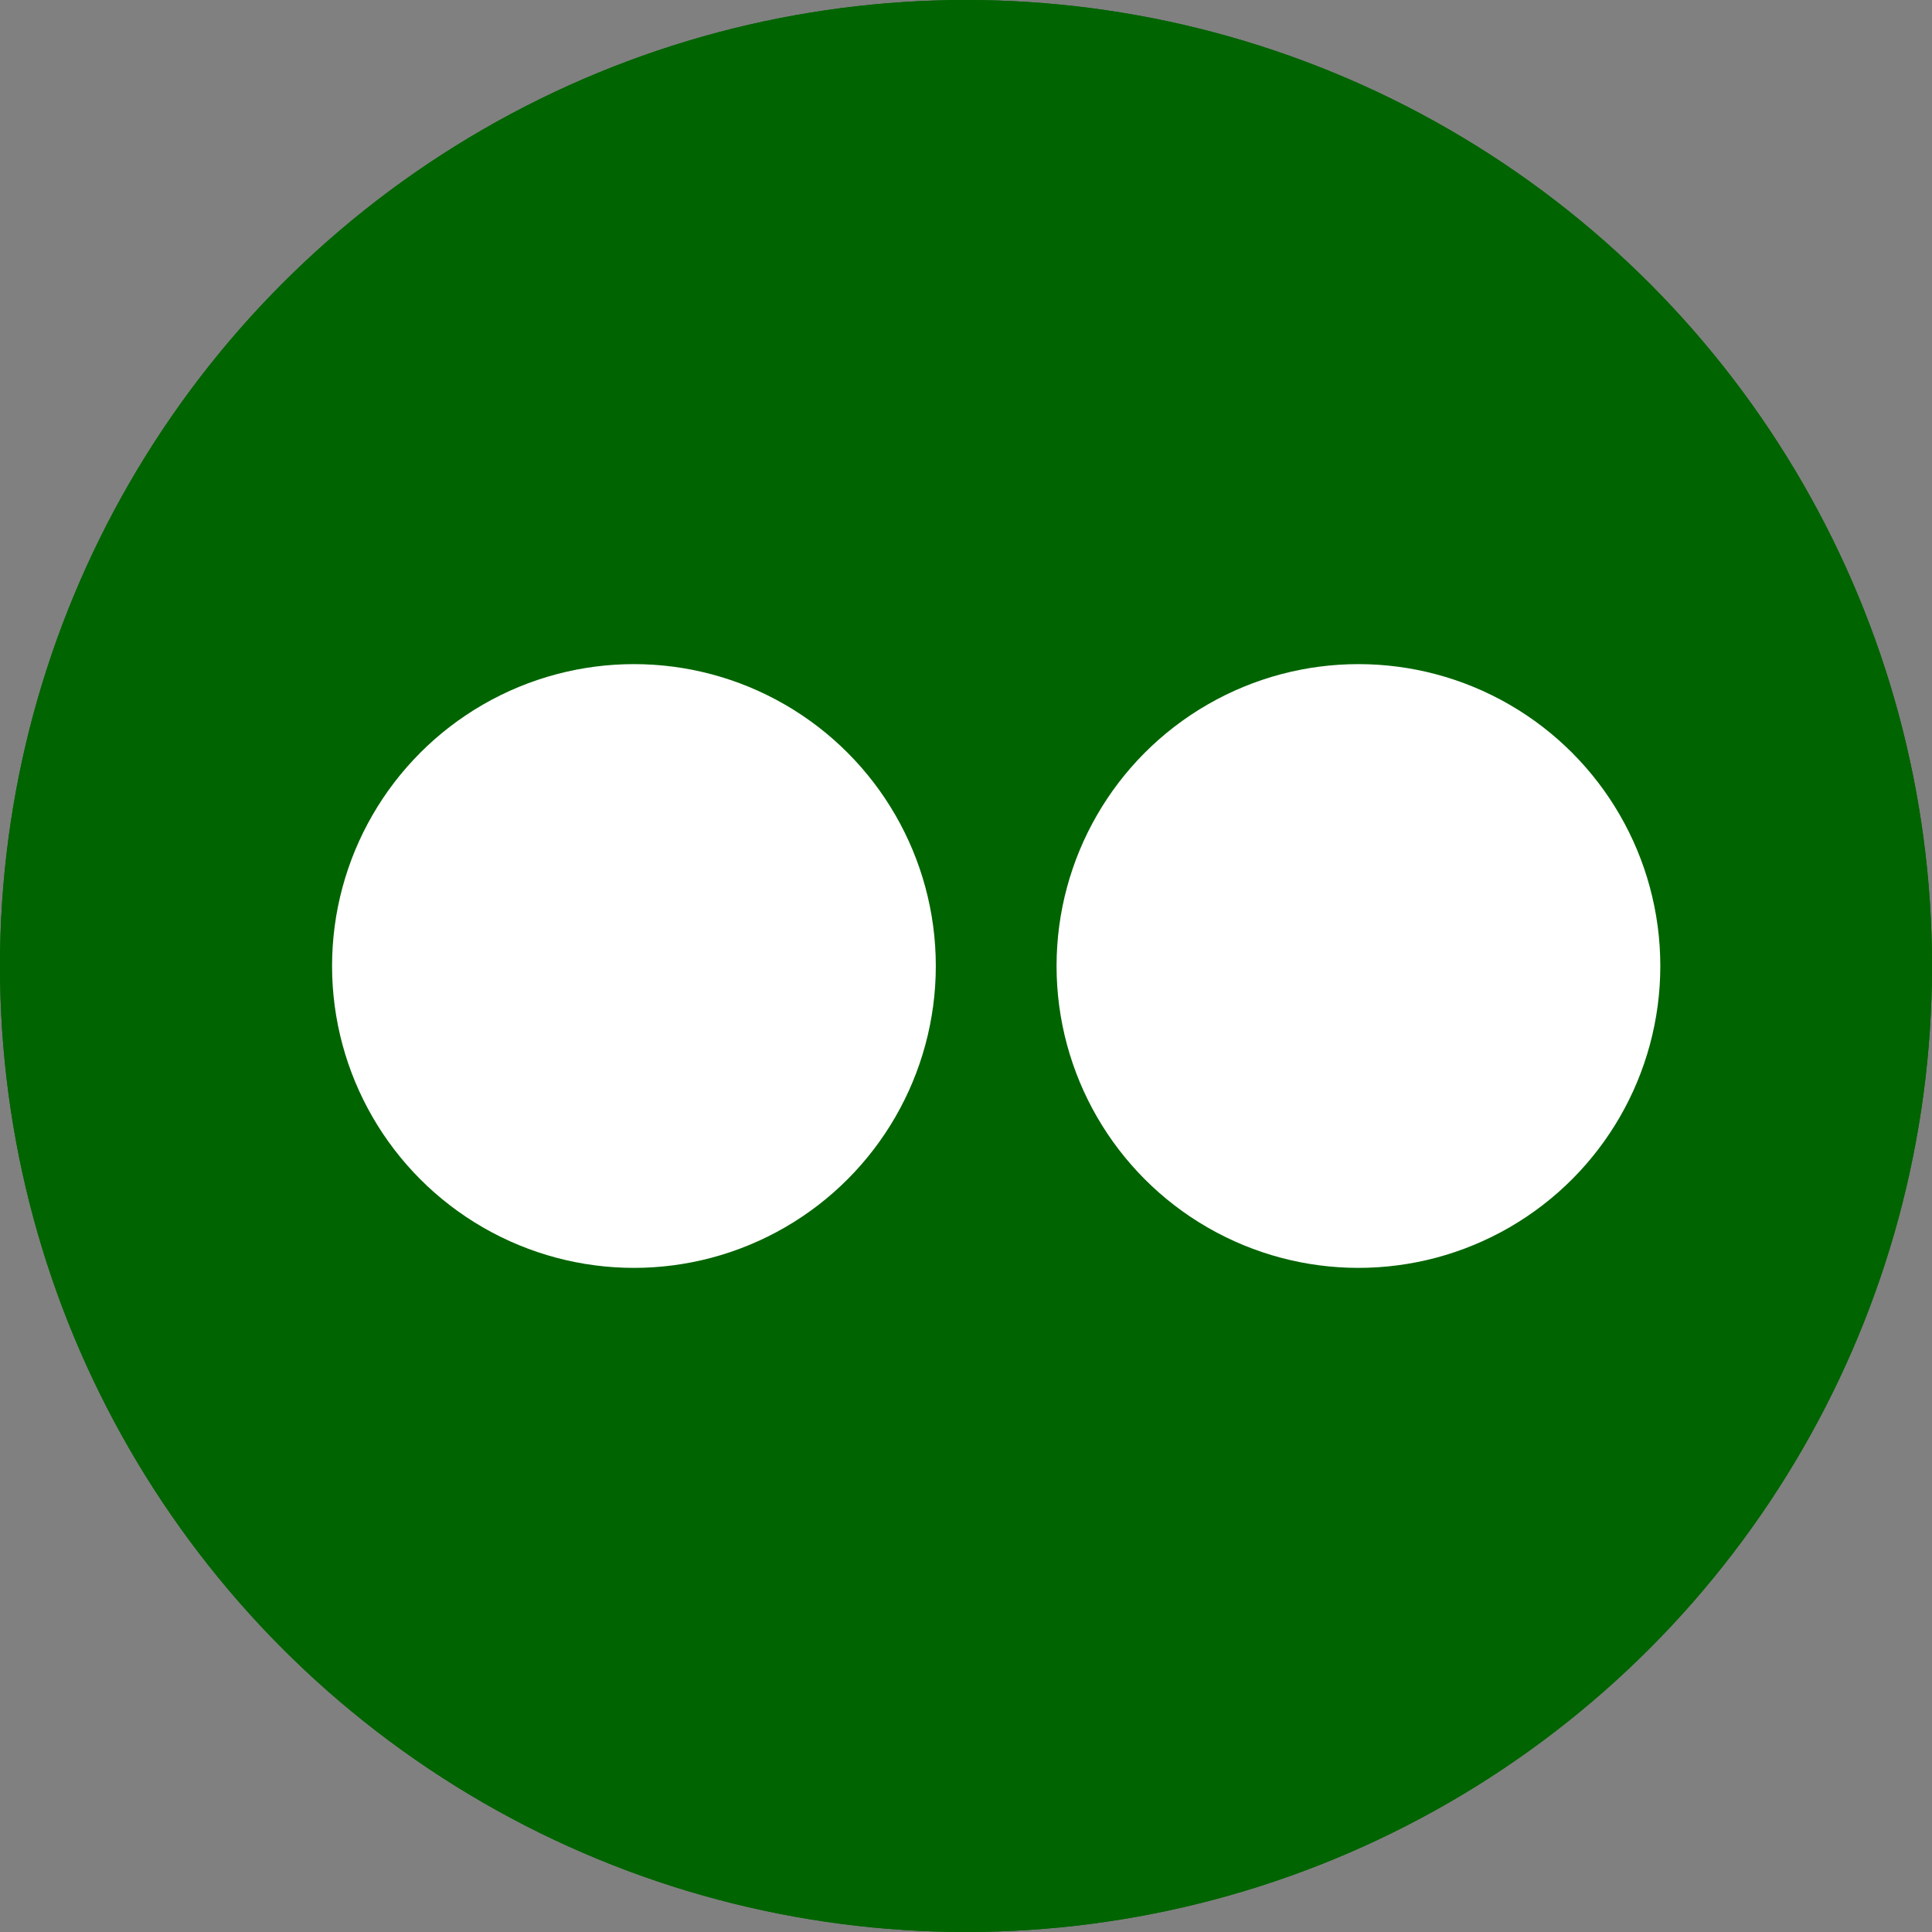 <svg xmlns="http://www.w3.org/2000/svg" width="32" height="32" viewBox="0 0 32 32" aria-labelledby="title">
	<rect x="0" y="0" width="32" height="32" fill="#808080" stroke="none"/>
	<circle fill="darkgreen" cx="16" cy="16" r="16"/>
	<title id="title">flickr icon</title>
<circle fill="darkgreen" cx="16" cy="16" r="16"/>
<circle fill="white" cx="10.5" cy="16" r="5"/>
	<circle fill="white" cx="22.5" cy="16" r="5"/>
</svg>
